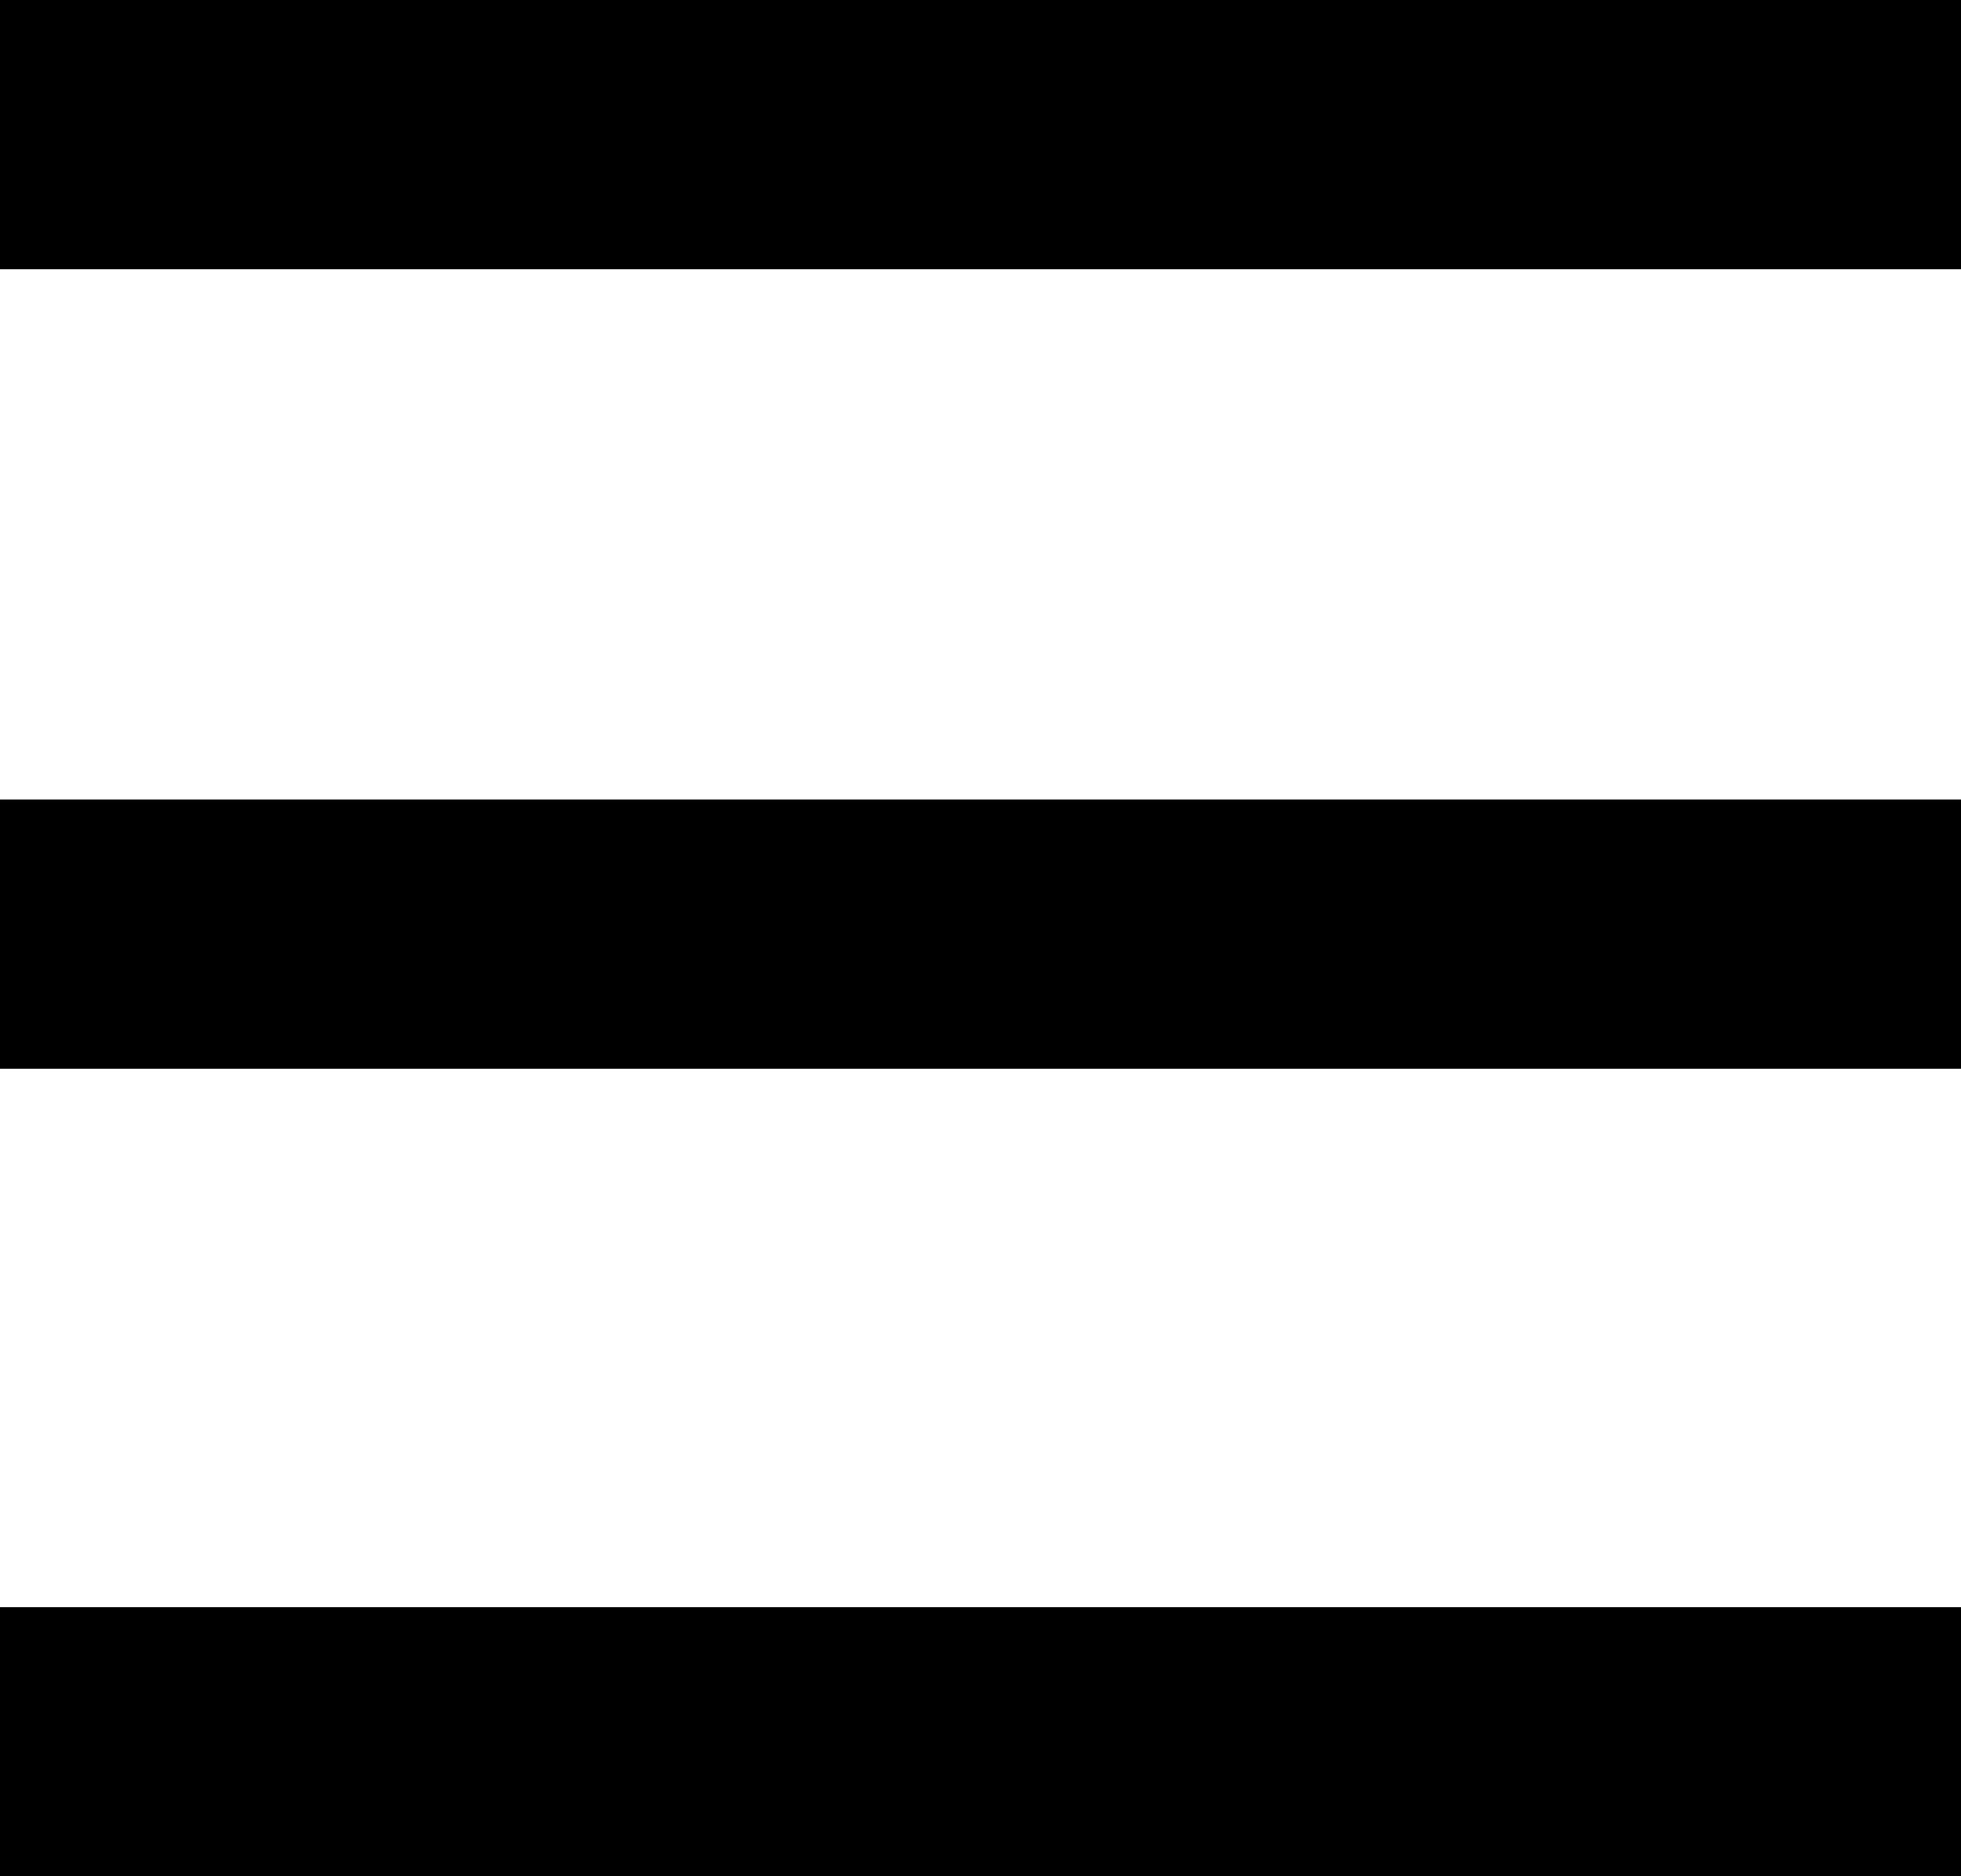 <svg xmlns="http://www.w3.org/2000/svg" width="51.128" height="48.929" viewBox="0 0 51.128 48.929">
  <path id="Icon_open-menu" data-name="Icon open-menu" d="M0,0V7.02H51.128V0ZM0,20.849v7.02H51.128v-7.02Zm0,21.06v7.02H51.128v-7.02Z" fill="current"/>
</svg>
